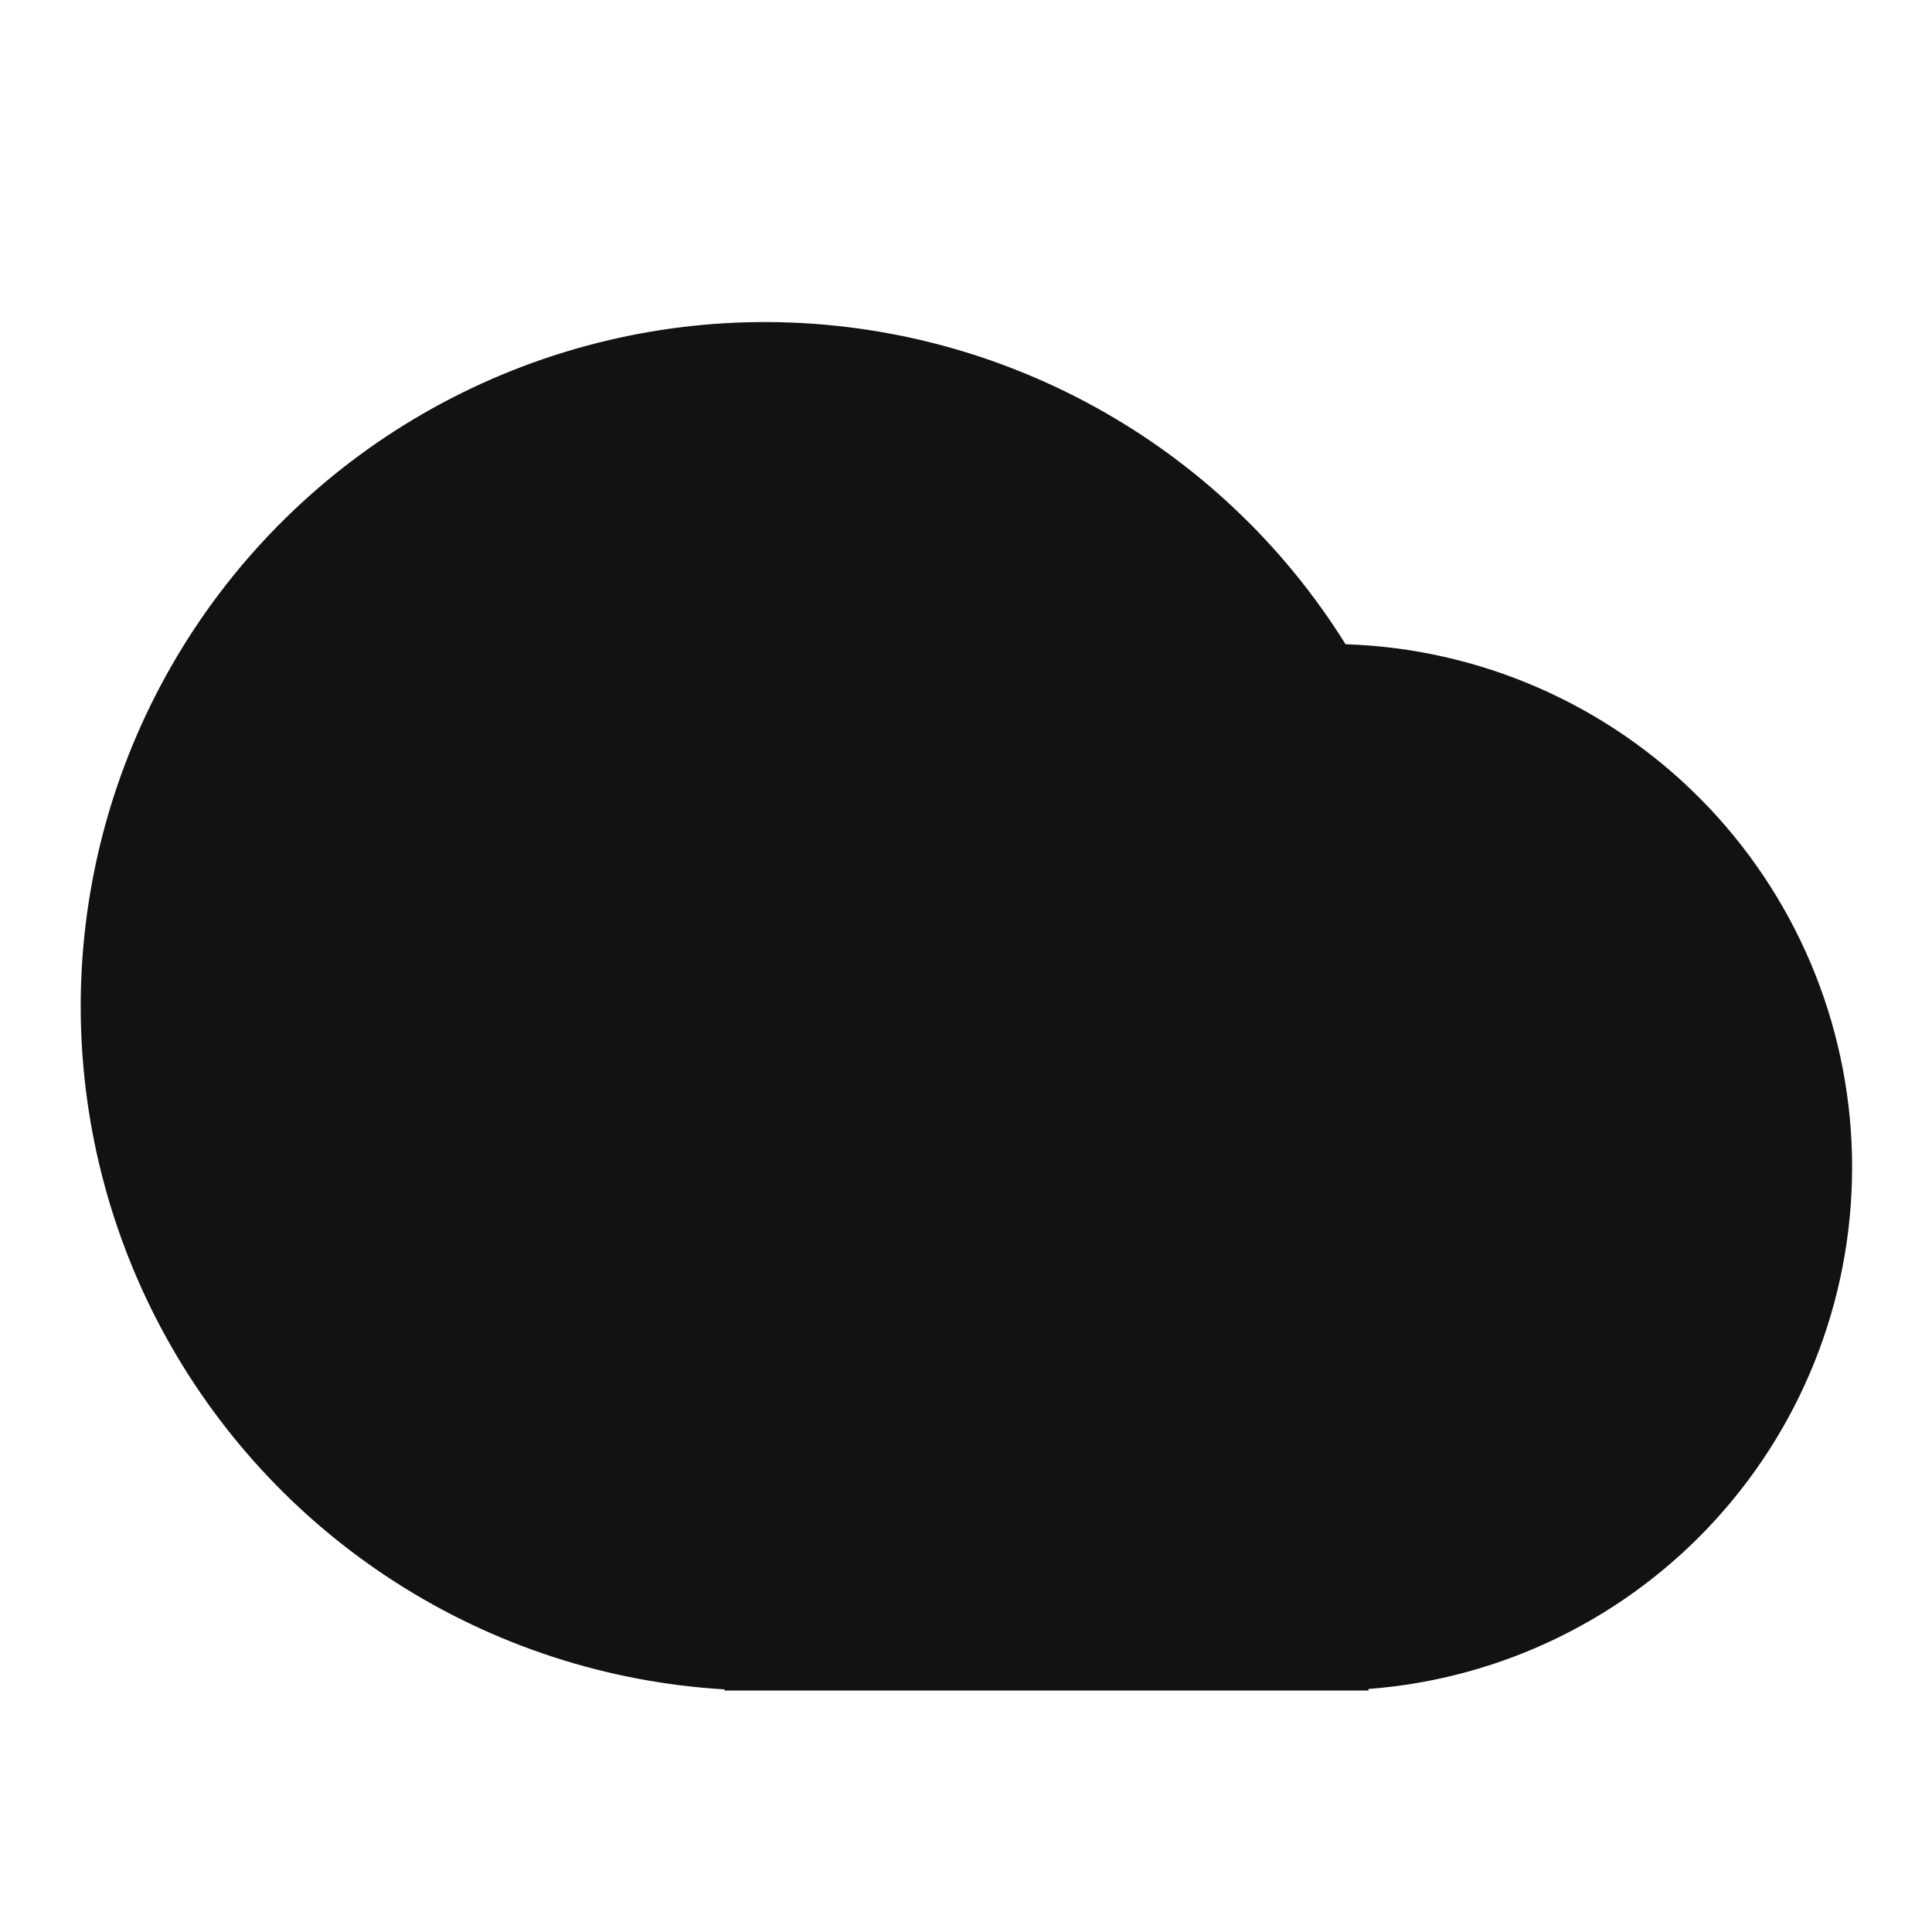 <svg width="24" height="24" viewBox="0 0 24 24" fill="none" xmlns="http://www.w3.org/2000/svg">
<g id="cloudy-fill" clip-path="url(#clip0_8_9444)">
<g id="Group">
<path id="Vector" d="M9 20.986C7.544 20.9 6.135 20.44 4.908 19.652C3.681 18.864 2.678 17.773 1.994 16.484C1.311 15.196 0.97 13.753 1.005 12.295C1.041 10.837 1.451 9.413 2.196 8.159C2.941 6.905 3.996 5.864 5.26 5.136C6.524 4.408 7.953 4.017 9.412 4.001C10.87 3.986 12.308 4.346 13.587 5.047C14.866 5.747 15.944 6.766 16.715 8.003C18.378 8.056 19.957 8.745 21.127 9.927C22.297 11.109 22.97 12.694 23.006 14.357C23.043 16.02 22.44 17.634 21.323 18.866C20.206 20.098 18.659 20.855 17 20.981V21H9V20.986Z" fill="#121212"/>
</g>
</g>
<defs>
<clipPath id="clip0_8_9444">
<rect width="24" height="24" fill="white"/>
</clipPath>
</defs>
</svg>
